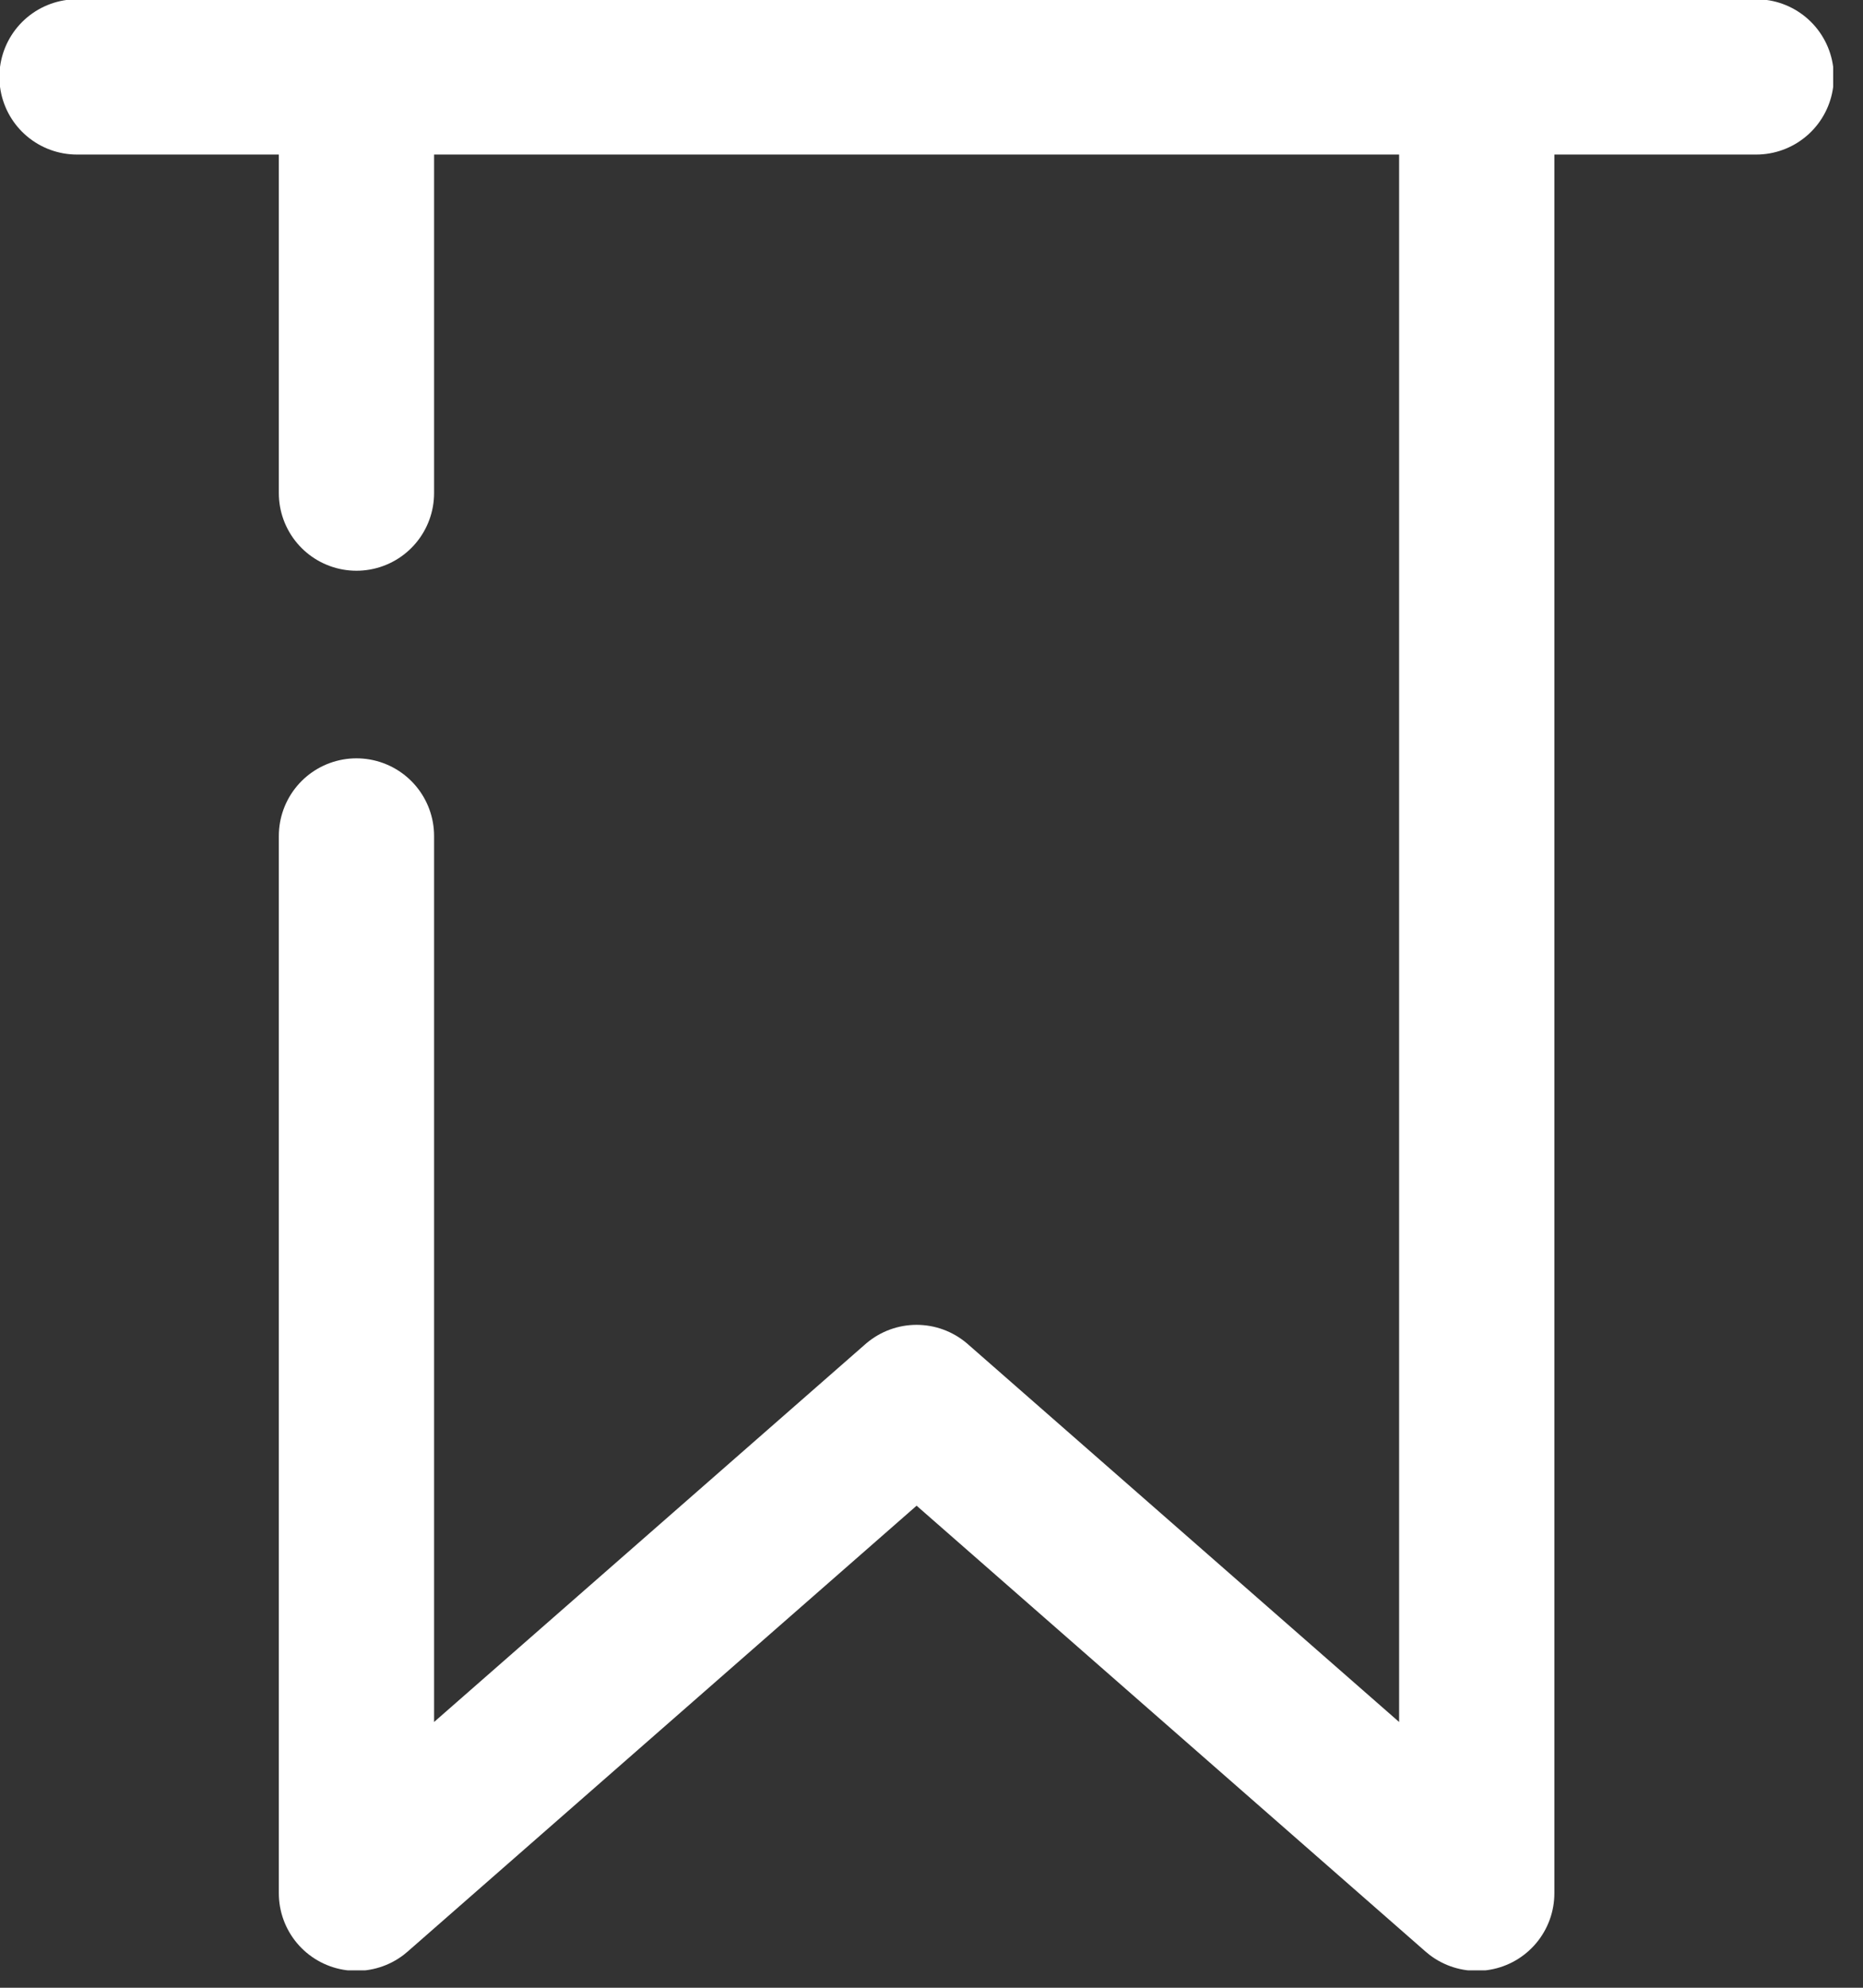 <svg width="15" height="16" viewBox="0 0 15 16" fill="none" xmlns="http://www.w3.org/2000/svg">
<rect x="0" y="0" width="15" height="16" fill="#333333" stroke="none"/>
<g clip-path="url(#clip0_3887_16174)">
<path d="M0.62 0.619H14.14" stroke="white" stroke-width="1.25" stroke-miterlimit="10" stroke-linecap="round"/>
<path d="M2.87 3.969V0.619" stroke="white" stroke-width="1.25" stroke-linecap="round" stroke-linejoin="round"/>
<path d="M11.89 0.619V7.929V15.239L7.38 11.289L2.87 15.239V7.929V6.729" stroke="white" stroke-width="1.25" stroke-linecap="round" stroke-linejoin="round"/>
</g>
<defs>
<clipPath id="clip0_3887_16174">
<rect width="14.76" height="15.86" fill="white"/>
</clipPath>
</defs>
</svg>
